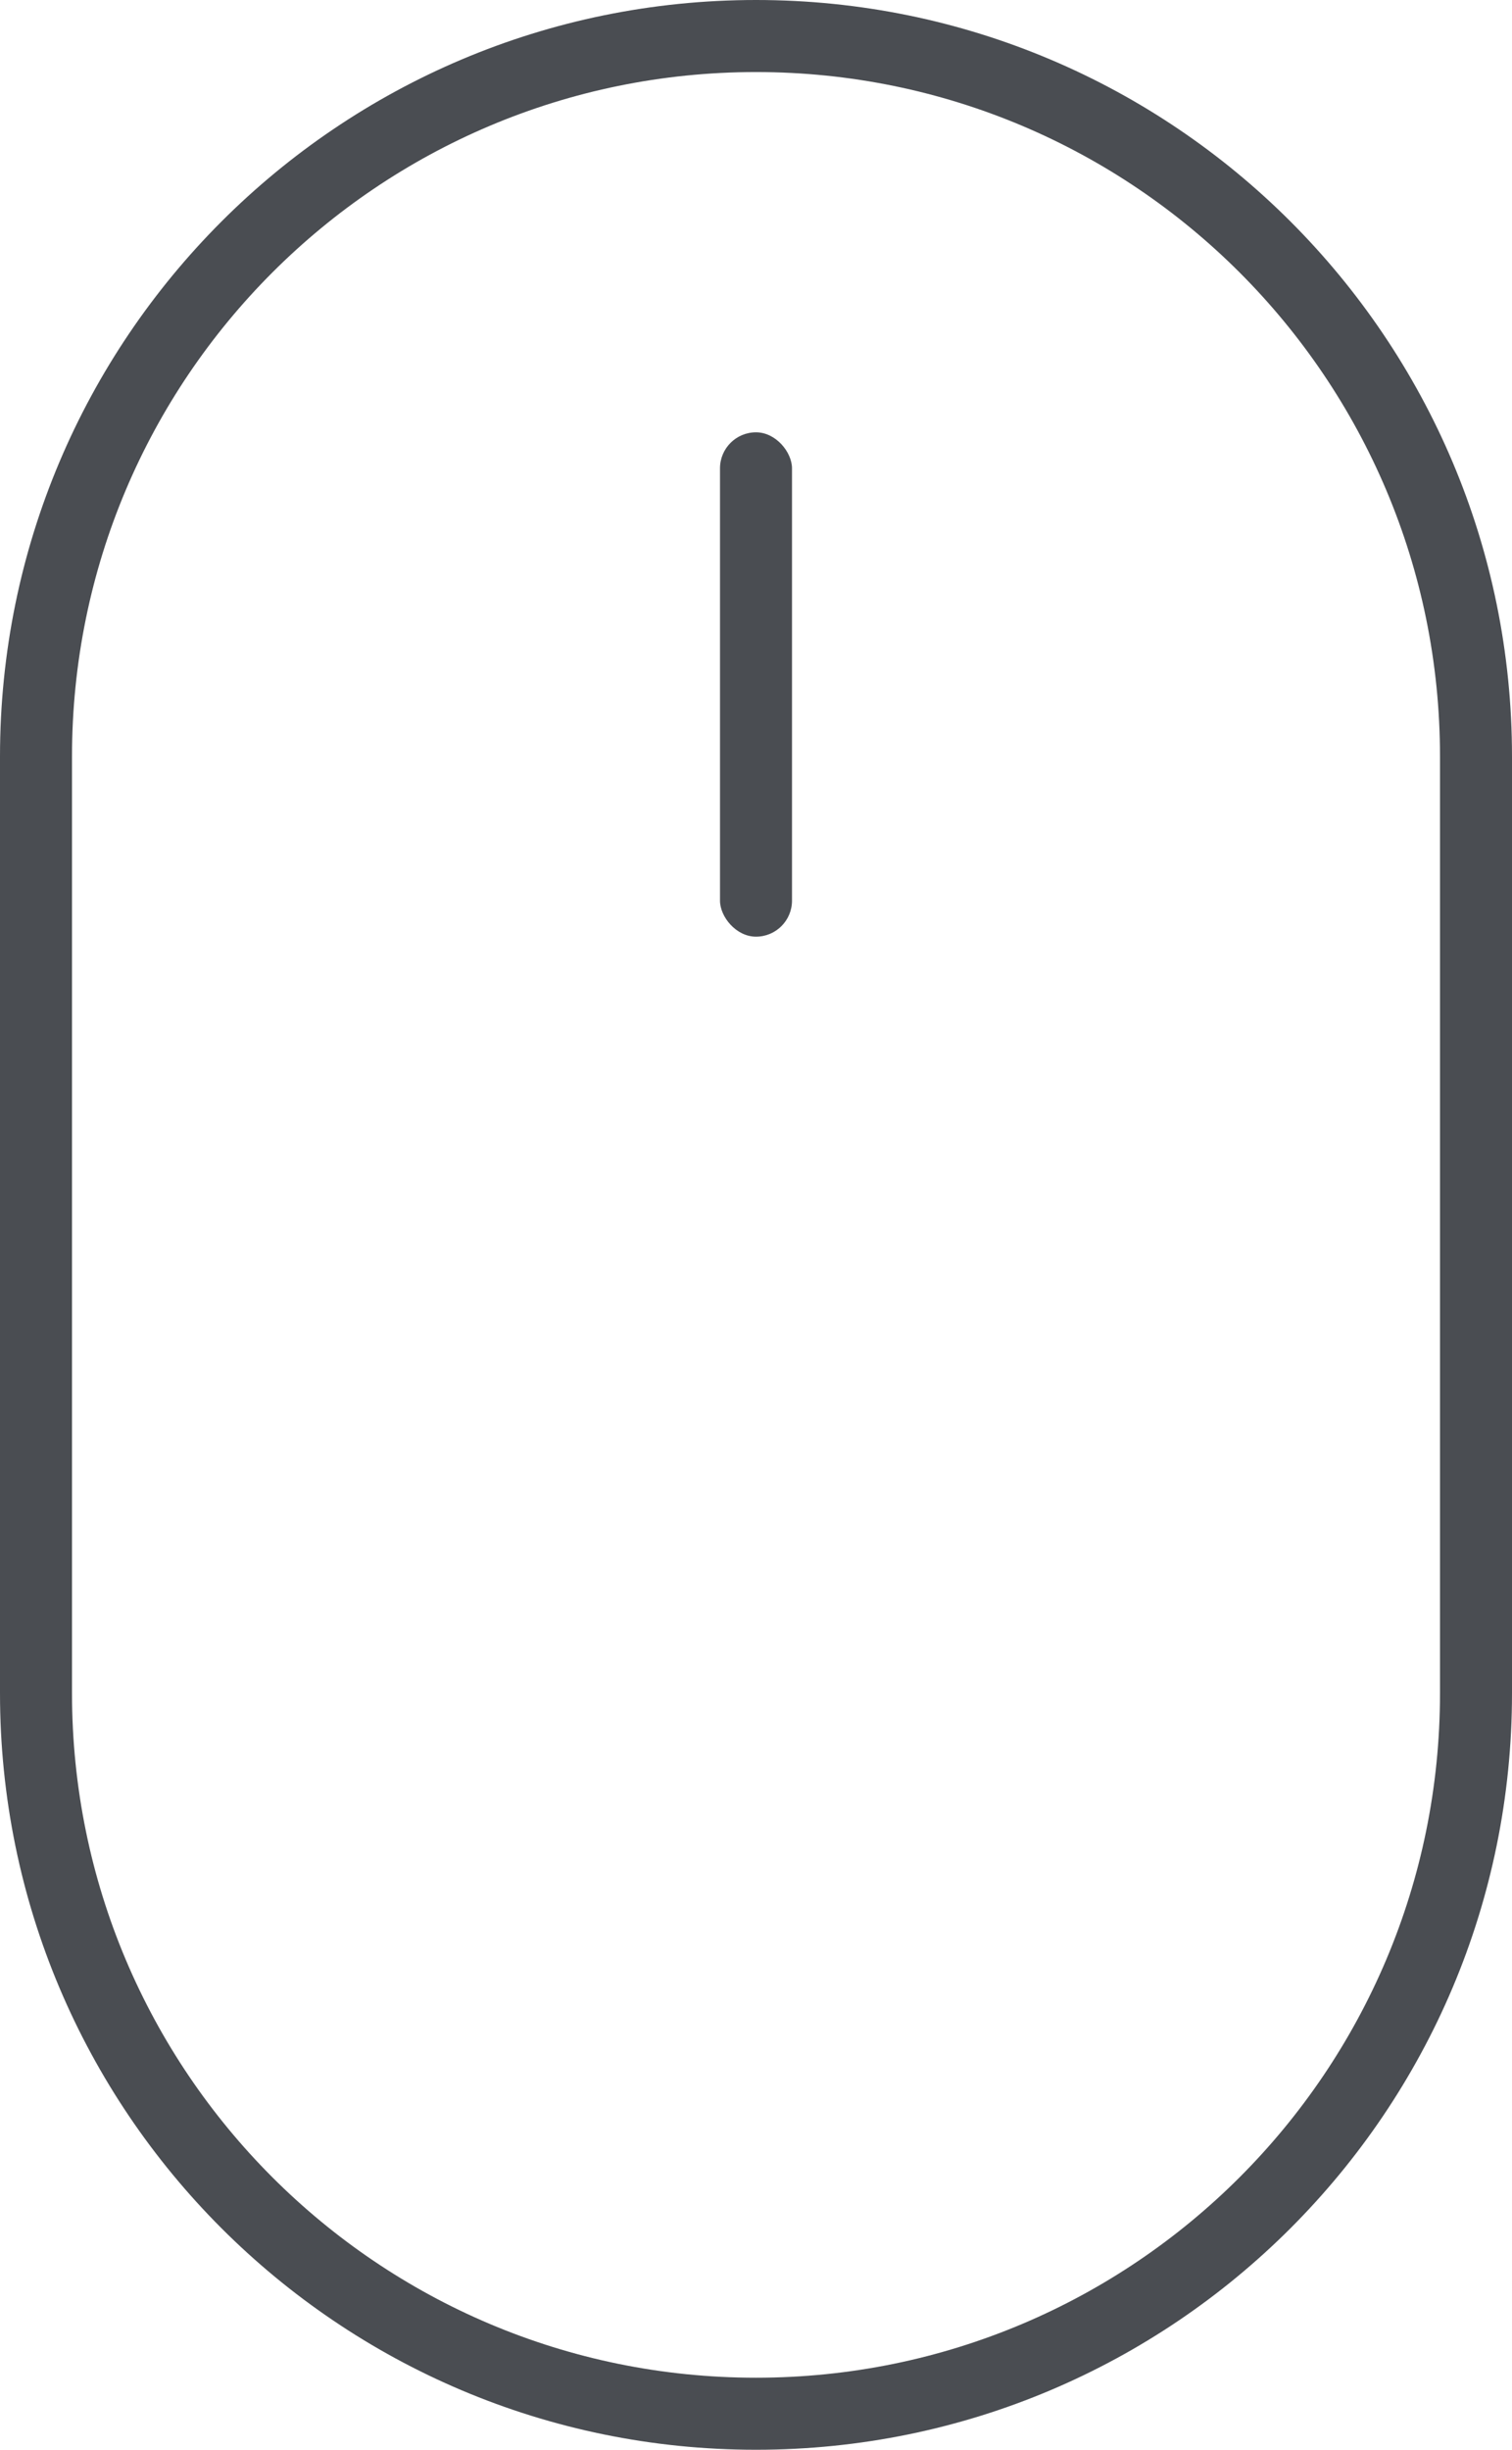 <svg width="21px" height="34px" viewBox="0 0 21 34" version="1.1" xmlns="http://www.w3.org/2000/svg" xmlns:xlink="http://www.w3.org/1999/xlink">
    <g stroke="none" stroke-width="1" fill="none" fill-rule="evenodd">
        <g transform="translate(-690, -751)" fill="#4A4D52">
            <g transform="translate(690, 751)">
                <path d="M10.5,0 C16.299,0 21,4.701 21,10.5 L21,23.5 C21,29.299 16.299,34 10.5,34 C4.701,34 0,29.299 0,23.5 L0,10.5 C0,4.701 4.701,0 10.5,0 Z M10.5,1 C5.253,1 1,5.253 1,10.5 L1,23.5 C1,28.747 5.253,33 10.5,33 C15.747,33 20,28.747 20,23.5 L20,10.5 C20,5.253 15.747,1 10.5,1 Z" fill-rule="nonzero"></path>
                <rect x="10" y="6" width="1" height="7" rx="0.5"></rect>
            </g>
        </g>
    </g>
</svg>